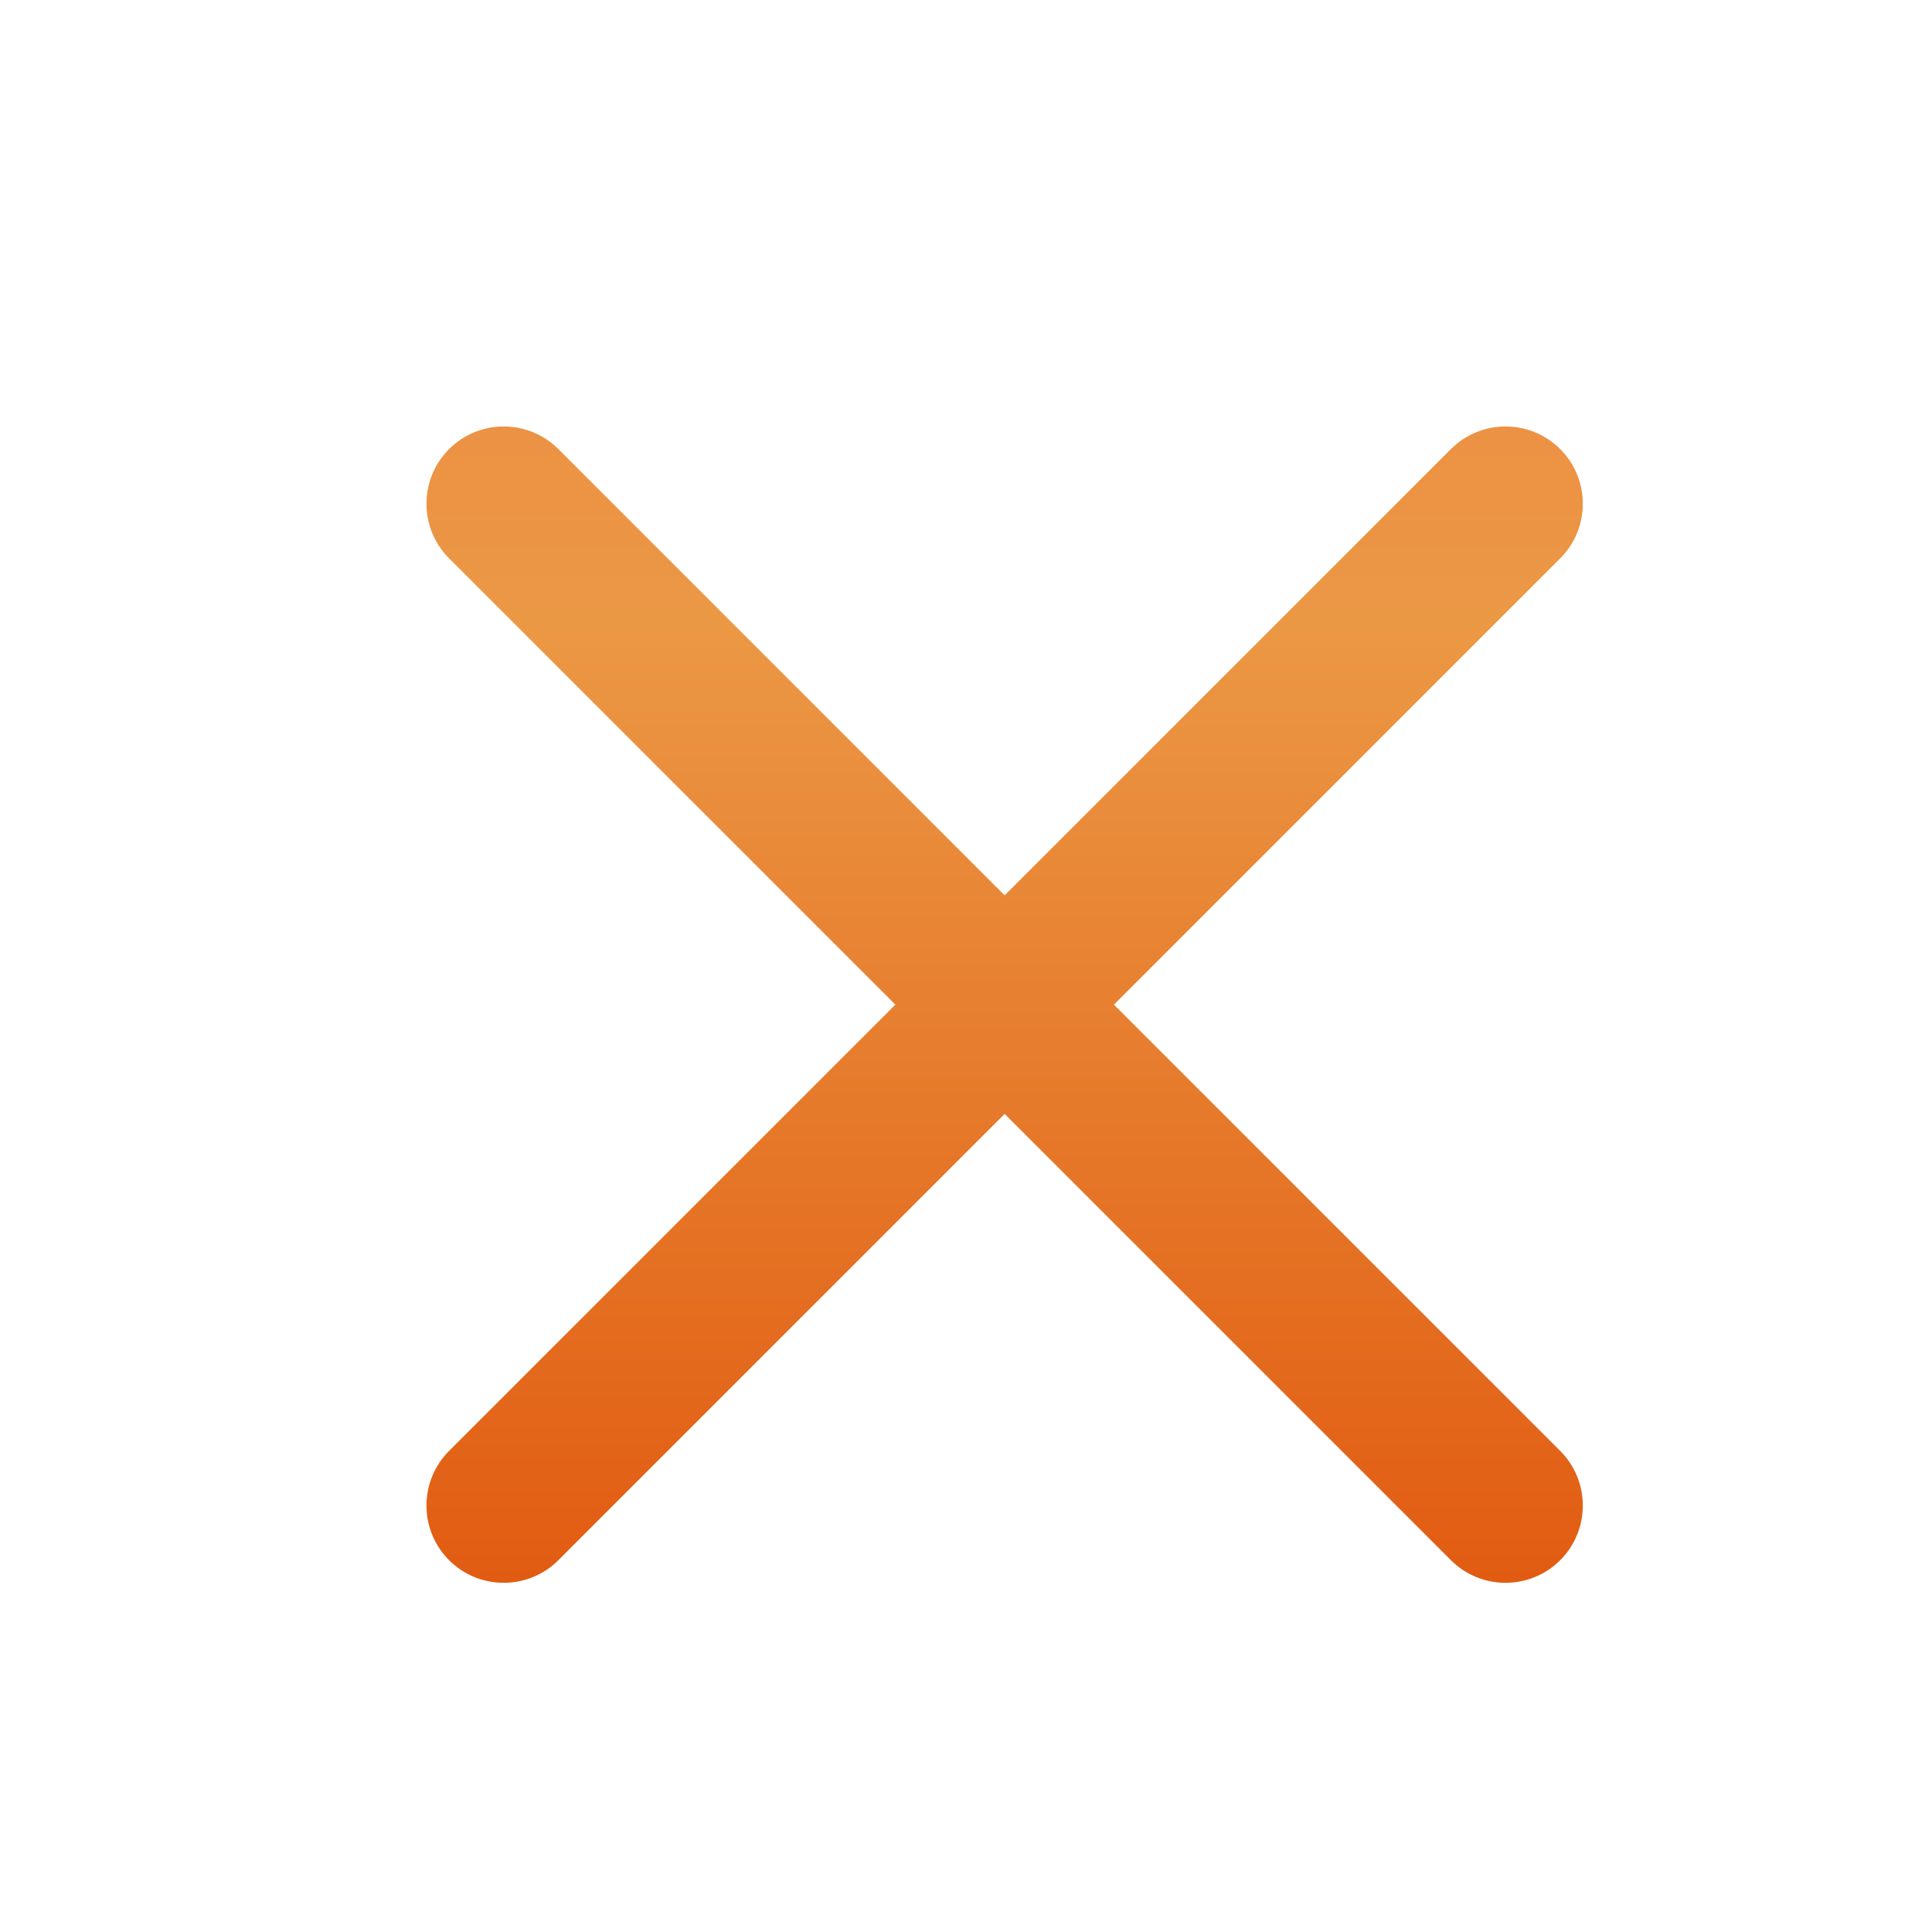 <?xml version="1.0" encoding="UTF-8"?>
<svg width="25px" height="25px" viewBox="0 0 25 25" version="1.1" xmlns="http://www.w3.org/2000/svg" xmlns:xlink="http://www.w3.org/1999/xlink">
    <title>665C51B8-F27A-46A9-8D0F-A150089E2364</title>
    <defs>
        <linearGradient x1="46.92%" y1="100%" x2="46.92%" y2="-52.564%" id="linearGradient-1">
            <stop stop-color="#E15B11" offset="0%"></stop>
            <stop stop-color="#EB9845" offset="54%"></stop>
            <stop stop-color="#EF7D3F" offset="100%"></stop>
        </linearGradient>
    </defs>
    <g id="Components-Guide" stroke="none" stroke-width="1" fill="none" fill-rule="evenodd">
        <g id="Rugby-Masters---Components-Guide" transform="translate(-378, -2370)">
            <g id="browse_search_clear_icon" transform="translate(378, 2370)">
                <rect id="Rectangle" x="0" y="0" width="25" height="25"></rect>
                <path d="M7.225,5.811 C6.835,5.421 6.202,5.421 5.811,5.811 C5.421,6.202 5.421,6.835 5.811,7.225 L11.586,13 L5.811,18.775 C5.421,19.165 5.421,19.798 5.811,20.189 C6.202,20.579 6.835,20.579 7.225,20.189 L13,14.414 L18.775,20.189 C19.165,20.579 19.798,20.579 20.189,20.189 C20.579,19.798 20.579,19.165 20.189,18.775 L14.414,13 L20.189,7.225 C20.579,6.835 20.579,6.202 20.189,5.811 C19.799,5.421 19.165,5.421 18.775,5.811 L13,11.586 L7.225,5.811 Z" id="Path" fill="url(#linearGradient-1)" fill-rule="nonzero"></path>
            </g>
        </g>
    </g>
</svg>